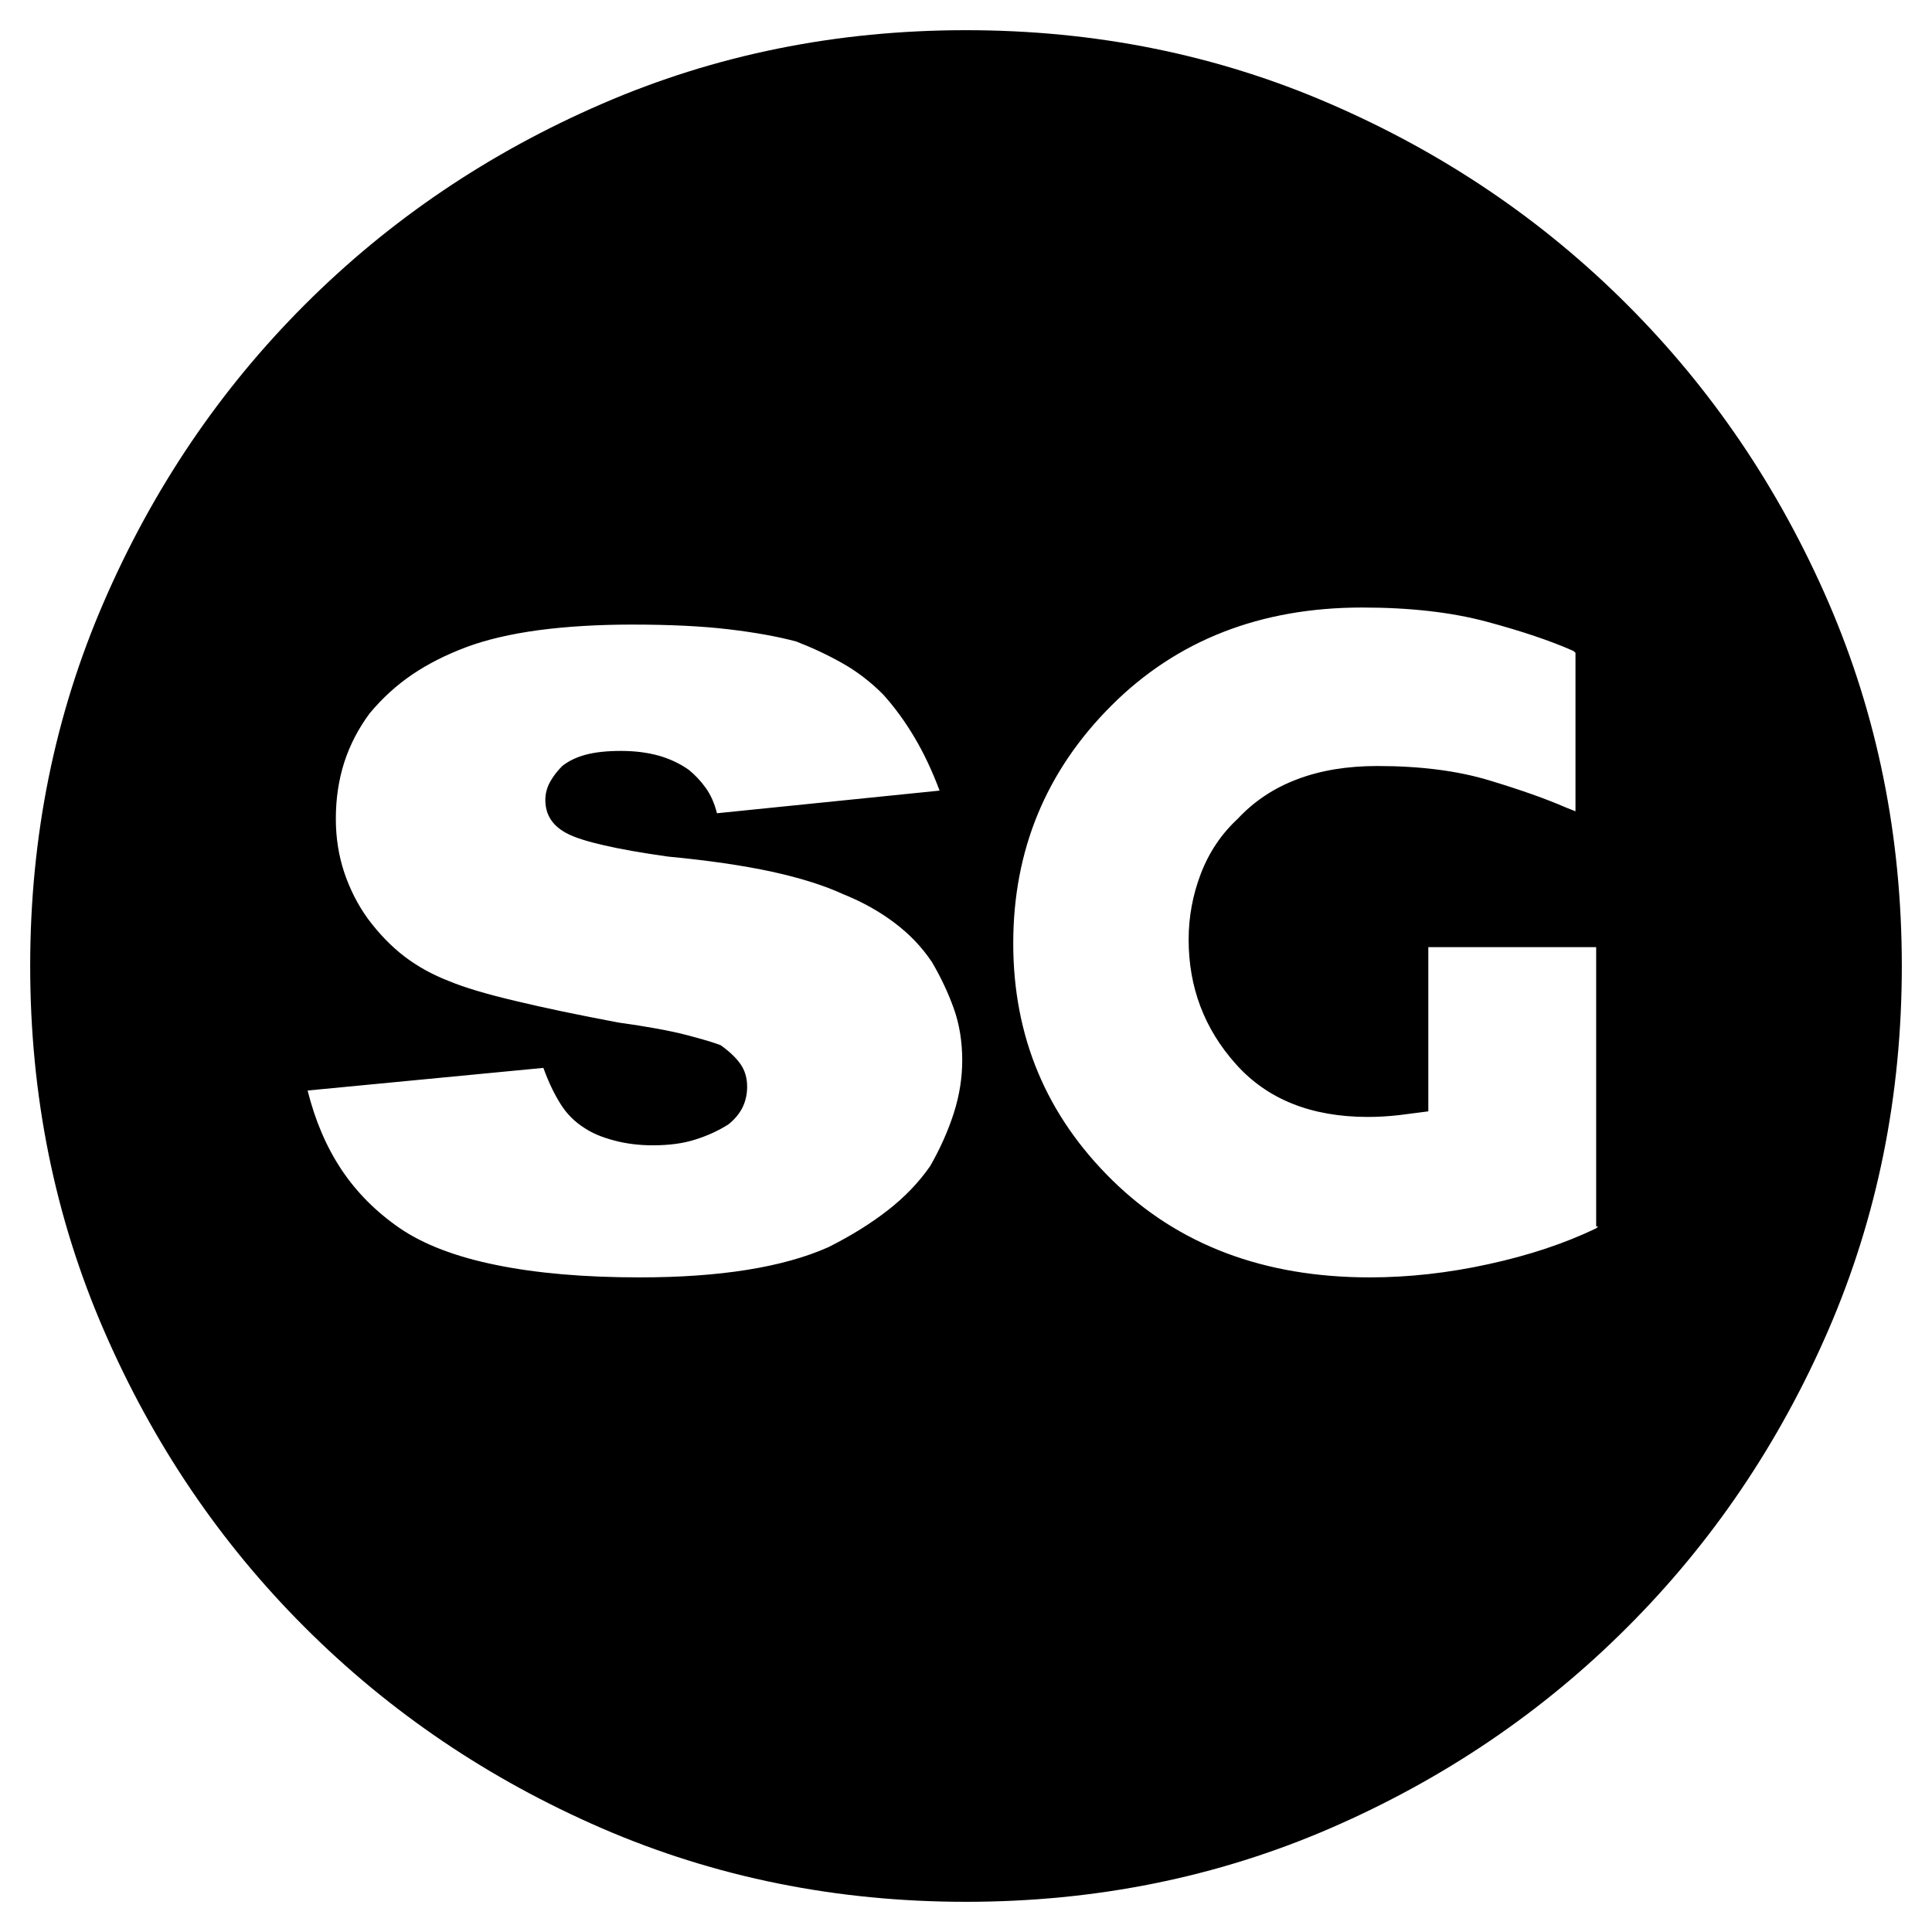 <svg xmlns="http://www.w3.org/2000/svg" xmlns:xlink="http://www.w3.org/1999/xlink" width="128" height="128"><path fill="#000000" d="M64 2L64 2Q51.13 2 39.88 6.88L39.88 6.88Q28.63 11.75 20.19 20.19Q11.75 28.63 6.88 39.88L6.88 39.88Q2 51.13 2 64L2 64Q2 76.88 6.88 88.13L6.88 88.13Q11.75 99.38 20.19 107.81Q28.63 116.25 39.88 121.13L39.88 121.13Q51.13 126 64 126L64 126Q76.88 126 88.13 121.13L88.13 121.13Q99.38 116.25 107.81 107.81Q116.25 99.38 121.13 88.13L121.13 88.13Q126 76.88 126 64L126 64Q126 51.13 121.13 39.88L121.13 39.88Q116.25 28.63 107.81 20.19Q99.38 11.75 88.13 6.88L88.13 6.88Q76.88 2 64 2ZM61.63 77.25L61.63 77.25Q60.50 78.88 58.81 80.19Q57.13 81.50 54.88 82.63L54.88 82.63Q52.63 83.63 49.50 84.13Q46.38 84.63 42.38 84.63L42.38 84.63Q36.88 84.63 32.88 83.81Q28.88 83 26.50 81.38L26.50 81.38Q24.13 79.75 22.63 77.50Q21.13 75.25 20.38 72.25L20.38 72.25L36 70.75Q36.50 72.13 37.13 73.13Q37.75 74.13 38.75 74.75L38.75 74.75Q39.50 75.25 40.69 75.56Q41.88 75.88 43.25 75.88L43.25 75.88Q44.88 75.88 46.06 75.50Q47.25 75.13 48.25 74.50L48.25 74.50Q48.88 74 49.19 73.38Q49.50 72.75 49.50 72L49.50 72Q49.50 71.13 49.06 70.50Q48.63 69.88 47.75 69.25L47.75 69.25Q47.13 69 45.44 68.56Q43.75 68.13 41 67.75L41 67.75Q37 67 34.13 66.31Q31.25 65.63 29.75 65L29.75 65Q28.13 64.38 26.81 63.38Q25.50 62.38 24.38 60.88L24.38 60.88Q23.38 59.50 22.81 57.81Q22.25 56.13 22.25 54.25L22.25 54.25Q22.25 52.25 22.81 50.50Q23.38 48.75 24.50 47.25L24.50 47.25Q25.75 45.75 27.31 44.69Q28.88 43.63 30.88 42.88L30.88 42.88Q32.88 42.13 35.69 41.75Q38.50 41.38 41.88 41.38L41.88 41.38Q45.63 41.38 48.25 41.69Q50.88 42 52.75 42.50L52.75 42.50Q54.38 43.13 55.81 43.94Q57.25 44.75 58.50 46L58.50 46Q59.63 47.25 60.56 48.81Q61.50 50.38 62.25 52.38L62.25 52.38L47.50 53.88Q47.25 52.88 46.75 52.19Q46.25 51.50 45.63 51L45.63 51Q44.75 50.38 43.63 50.06Q42.50 49.75 41.13 49.75L41.13 49.75Q39.75 49.75 38.81 50Q37.88 50.25 37.25 50.75L37.25 50.75Q36.75 51.25 36.44 51.81Q36.13 52.38 36.13 53L36.13 53Q36.13 53.75 36.50 54.31Q36.88 54.88 37.63 55.25L37.63 55.25Q38.38 55.63 40 56Q41.63 56.38 44.25 56.75L44.25 56.75Q48.25 57.13 51.13 57.75Q54 58.38 55.88 59.25L55.88 59.25Q57.75 60 59.25 61.13Q60.75 62.25 61.75 63.75L61.75 63.75Q62.63 65.25 63.19 66.81Q63.75 68.38 63.75 70.25L63.75 70.25Q63.75 72 63.19 73.75Q62.63 75.50 61.63 77.25L61.63 77.25ZM105.75 81.25L105.88 81.25L105.75 81.38Q102.63 82.88 98.63 83.75Q94.63 84.63 90.75 84.63L90.75 84.63Q80.25 84.63 73.69 78.19Q67.13 71.75 67.13 62.50L67.13 62.50Q67.13 53.25 73.63 46.75Q80.13 40.25 90.25 40.25L90.25 40.25Q95 40.25 98.50 41.19Q102 42.13 104.25 43.13L104.25 43.13L104.38 43.25L104.38 53.75L103.75 53.50Q101.75 52.63 98.63 51.69Q95.50 50.75 91.25 50.75L91.25 50.75Q88.25 50.75 85.94 51.63Q83.63 52.50 82 54.25L82 54.25Q80.38 55.75 79.56 57.88Q78.75 60 78.75 62.25L78.75 62.25Q78.75 67 81.88 70.50Q85 74 90.63 74L90.63 74Q91.63 74 92.69 73.88Q93.75 73.75 94.63 73.63L94.63 73.63L94.63 62.75L105.75 62.75L105.75 81.25Z"/></svg>